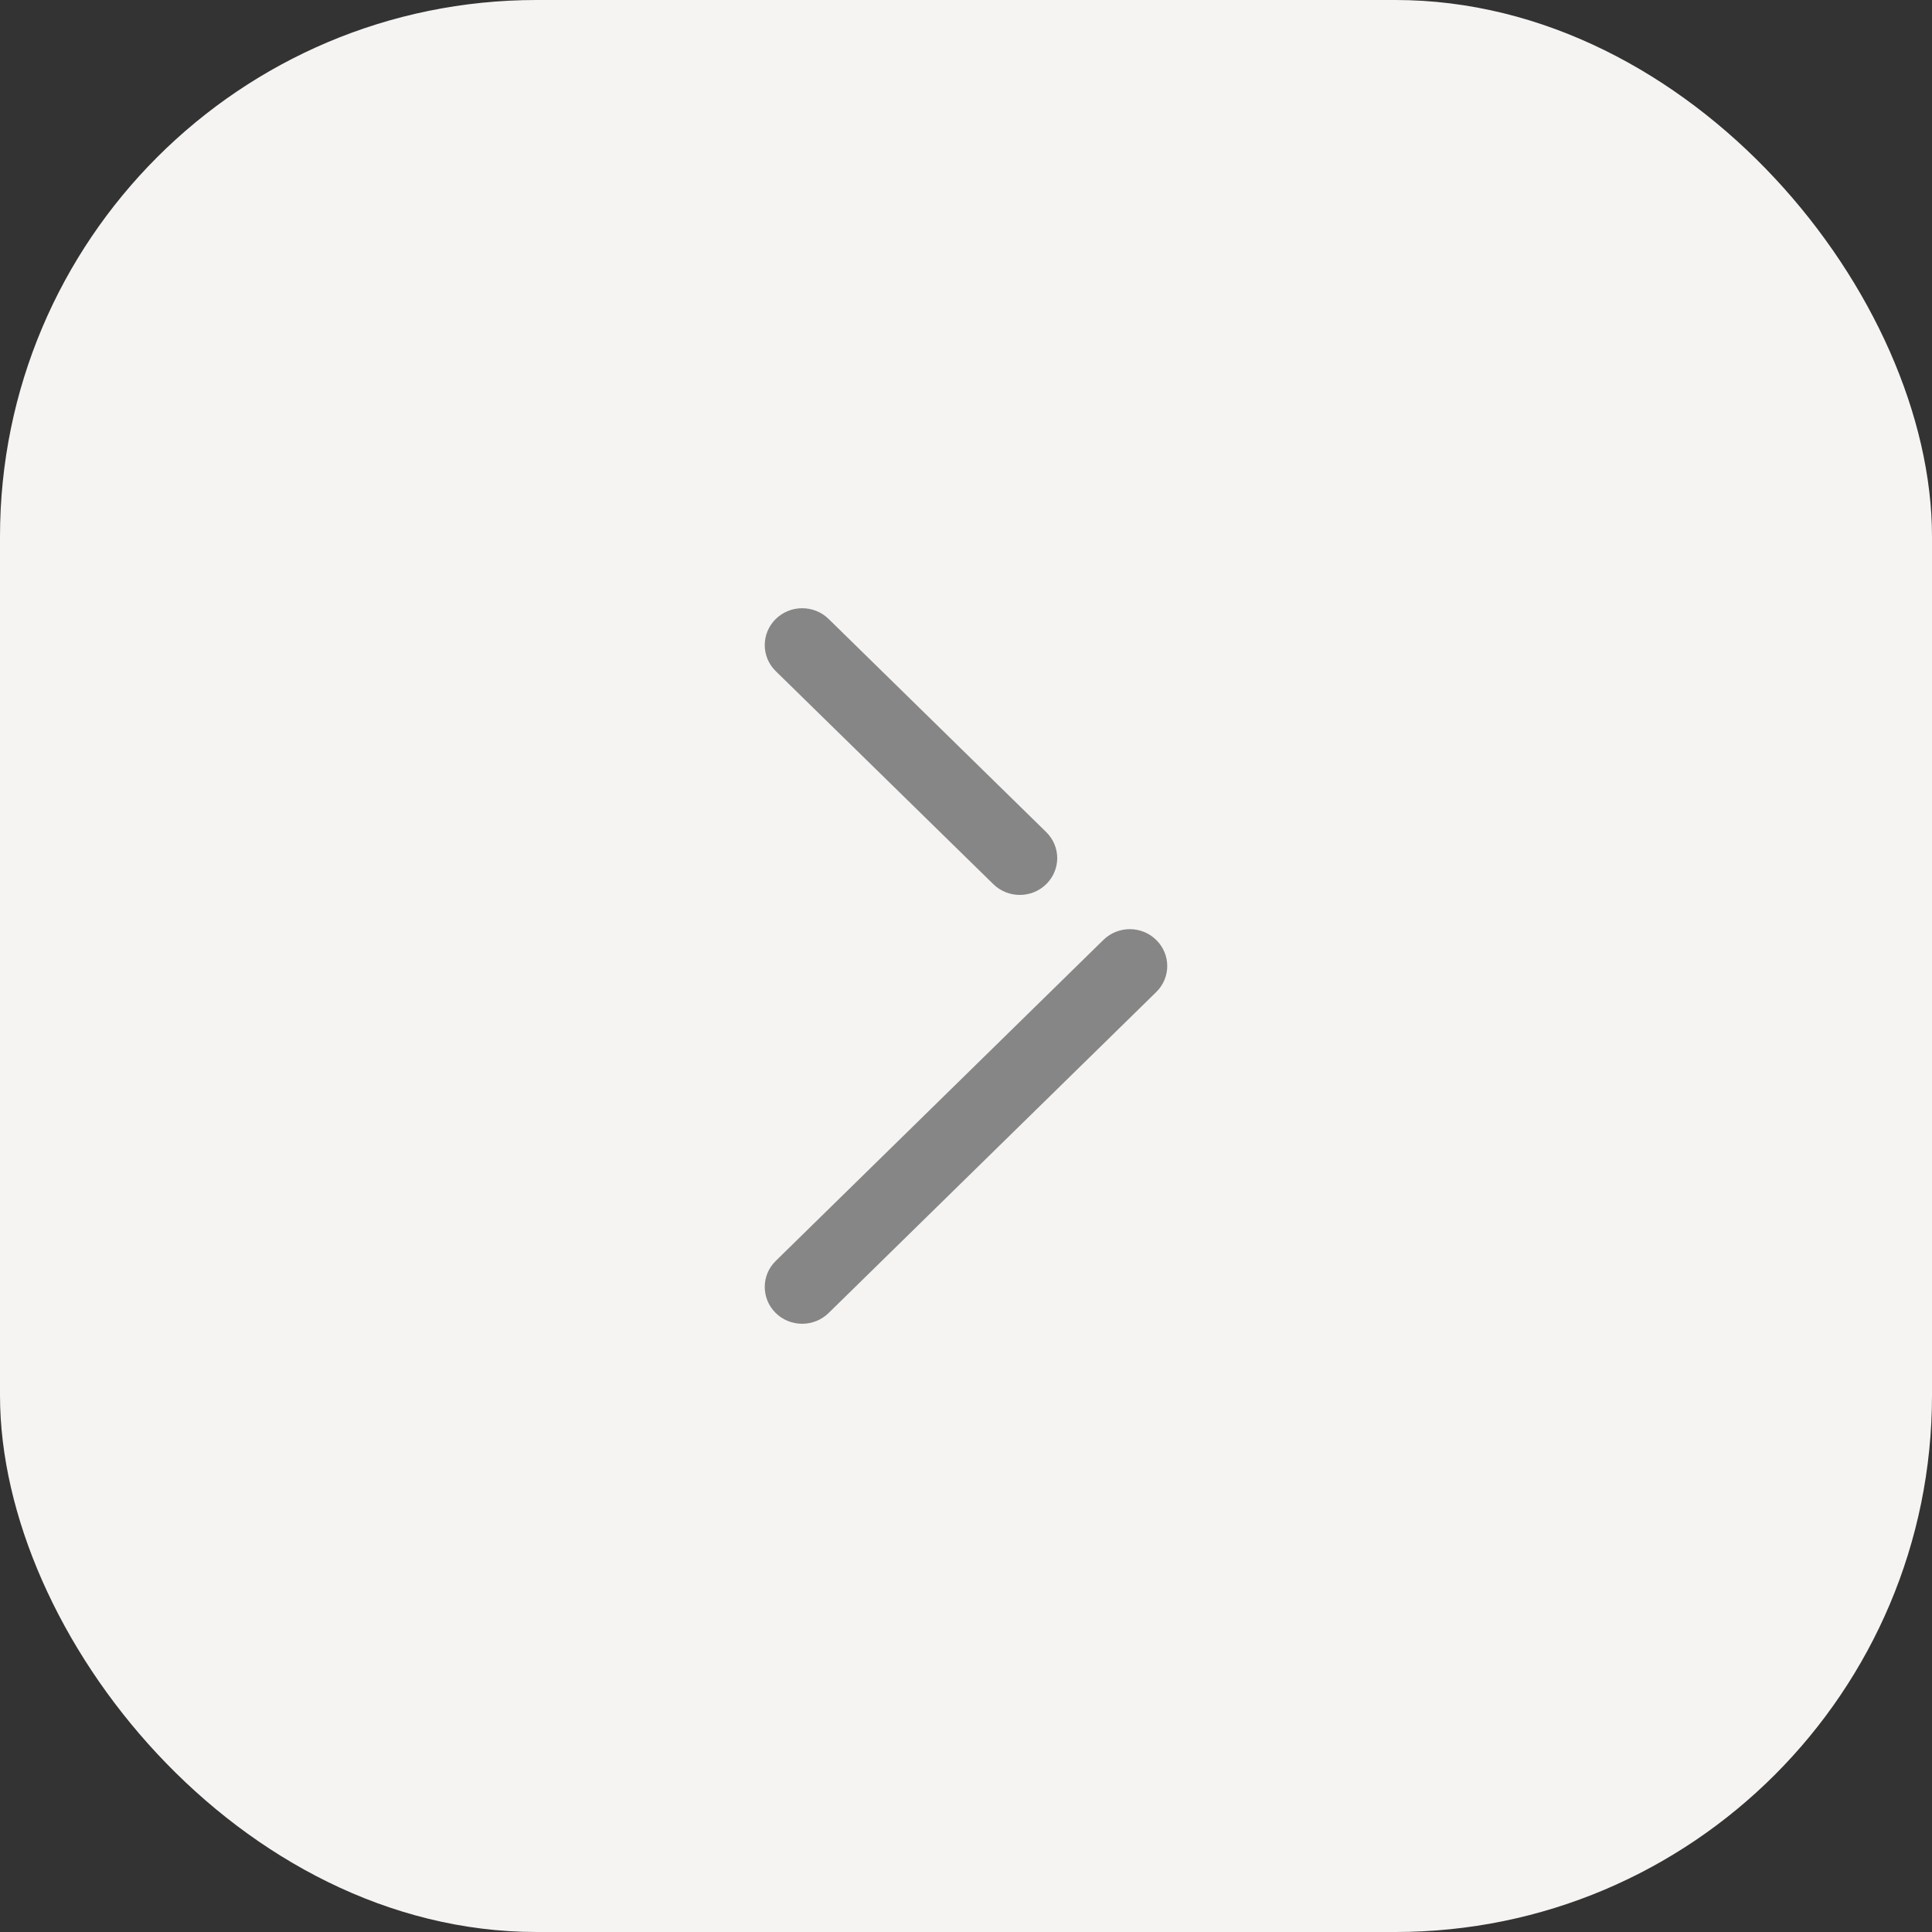<svg width="36" height="36" viewBox="0 0 36 36" fill="none" xmlns="http://www.w3.org/2000/svg">
<rect x="0" y="0" width="36" height="36" fill="#333333" stroke="none"/>
<rect width="36" height="36" rx="10" fill="#F5F4F2"/>
<path fill-rule="evenodd" clip-rule="evenodd" d="M14.453 24.465C14.183 24.197 14.181 23.763 14.455 23.495L20.56 17.514C20.834 17.246 21.275 17.247 21.546 17.516C21.681 17.65 21.75 17.825 21.75 18C21.75 18.176 21.681 18.352 21.545 18.485L15.44 24.466C15.166 24.734 14.725 24.733 14.453 24.465ZM14.455 12.506C14.181 12.238 14.183 11.803 14.453 11.536C14.725 11.267 15.166 11.266 15.44 11.533L19.494 15.504C19.631 15.638 19.7 15.814 19.7 15.99C19.7 16.164 19.631 16.34 19.496 16.474C19.225 16.742 18.783 16.743 18.51 16.476L14.455 12.506Z" fill="#868686"/>
</svg>
